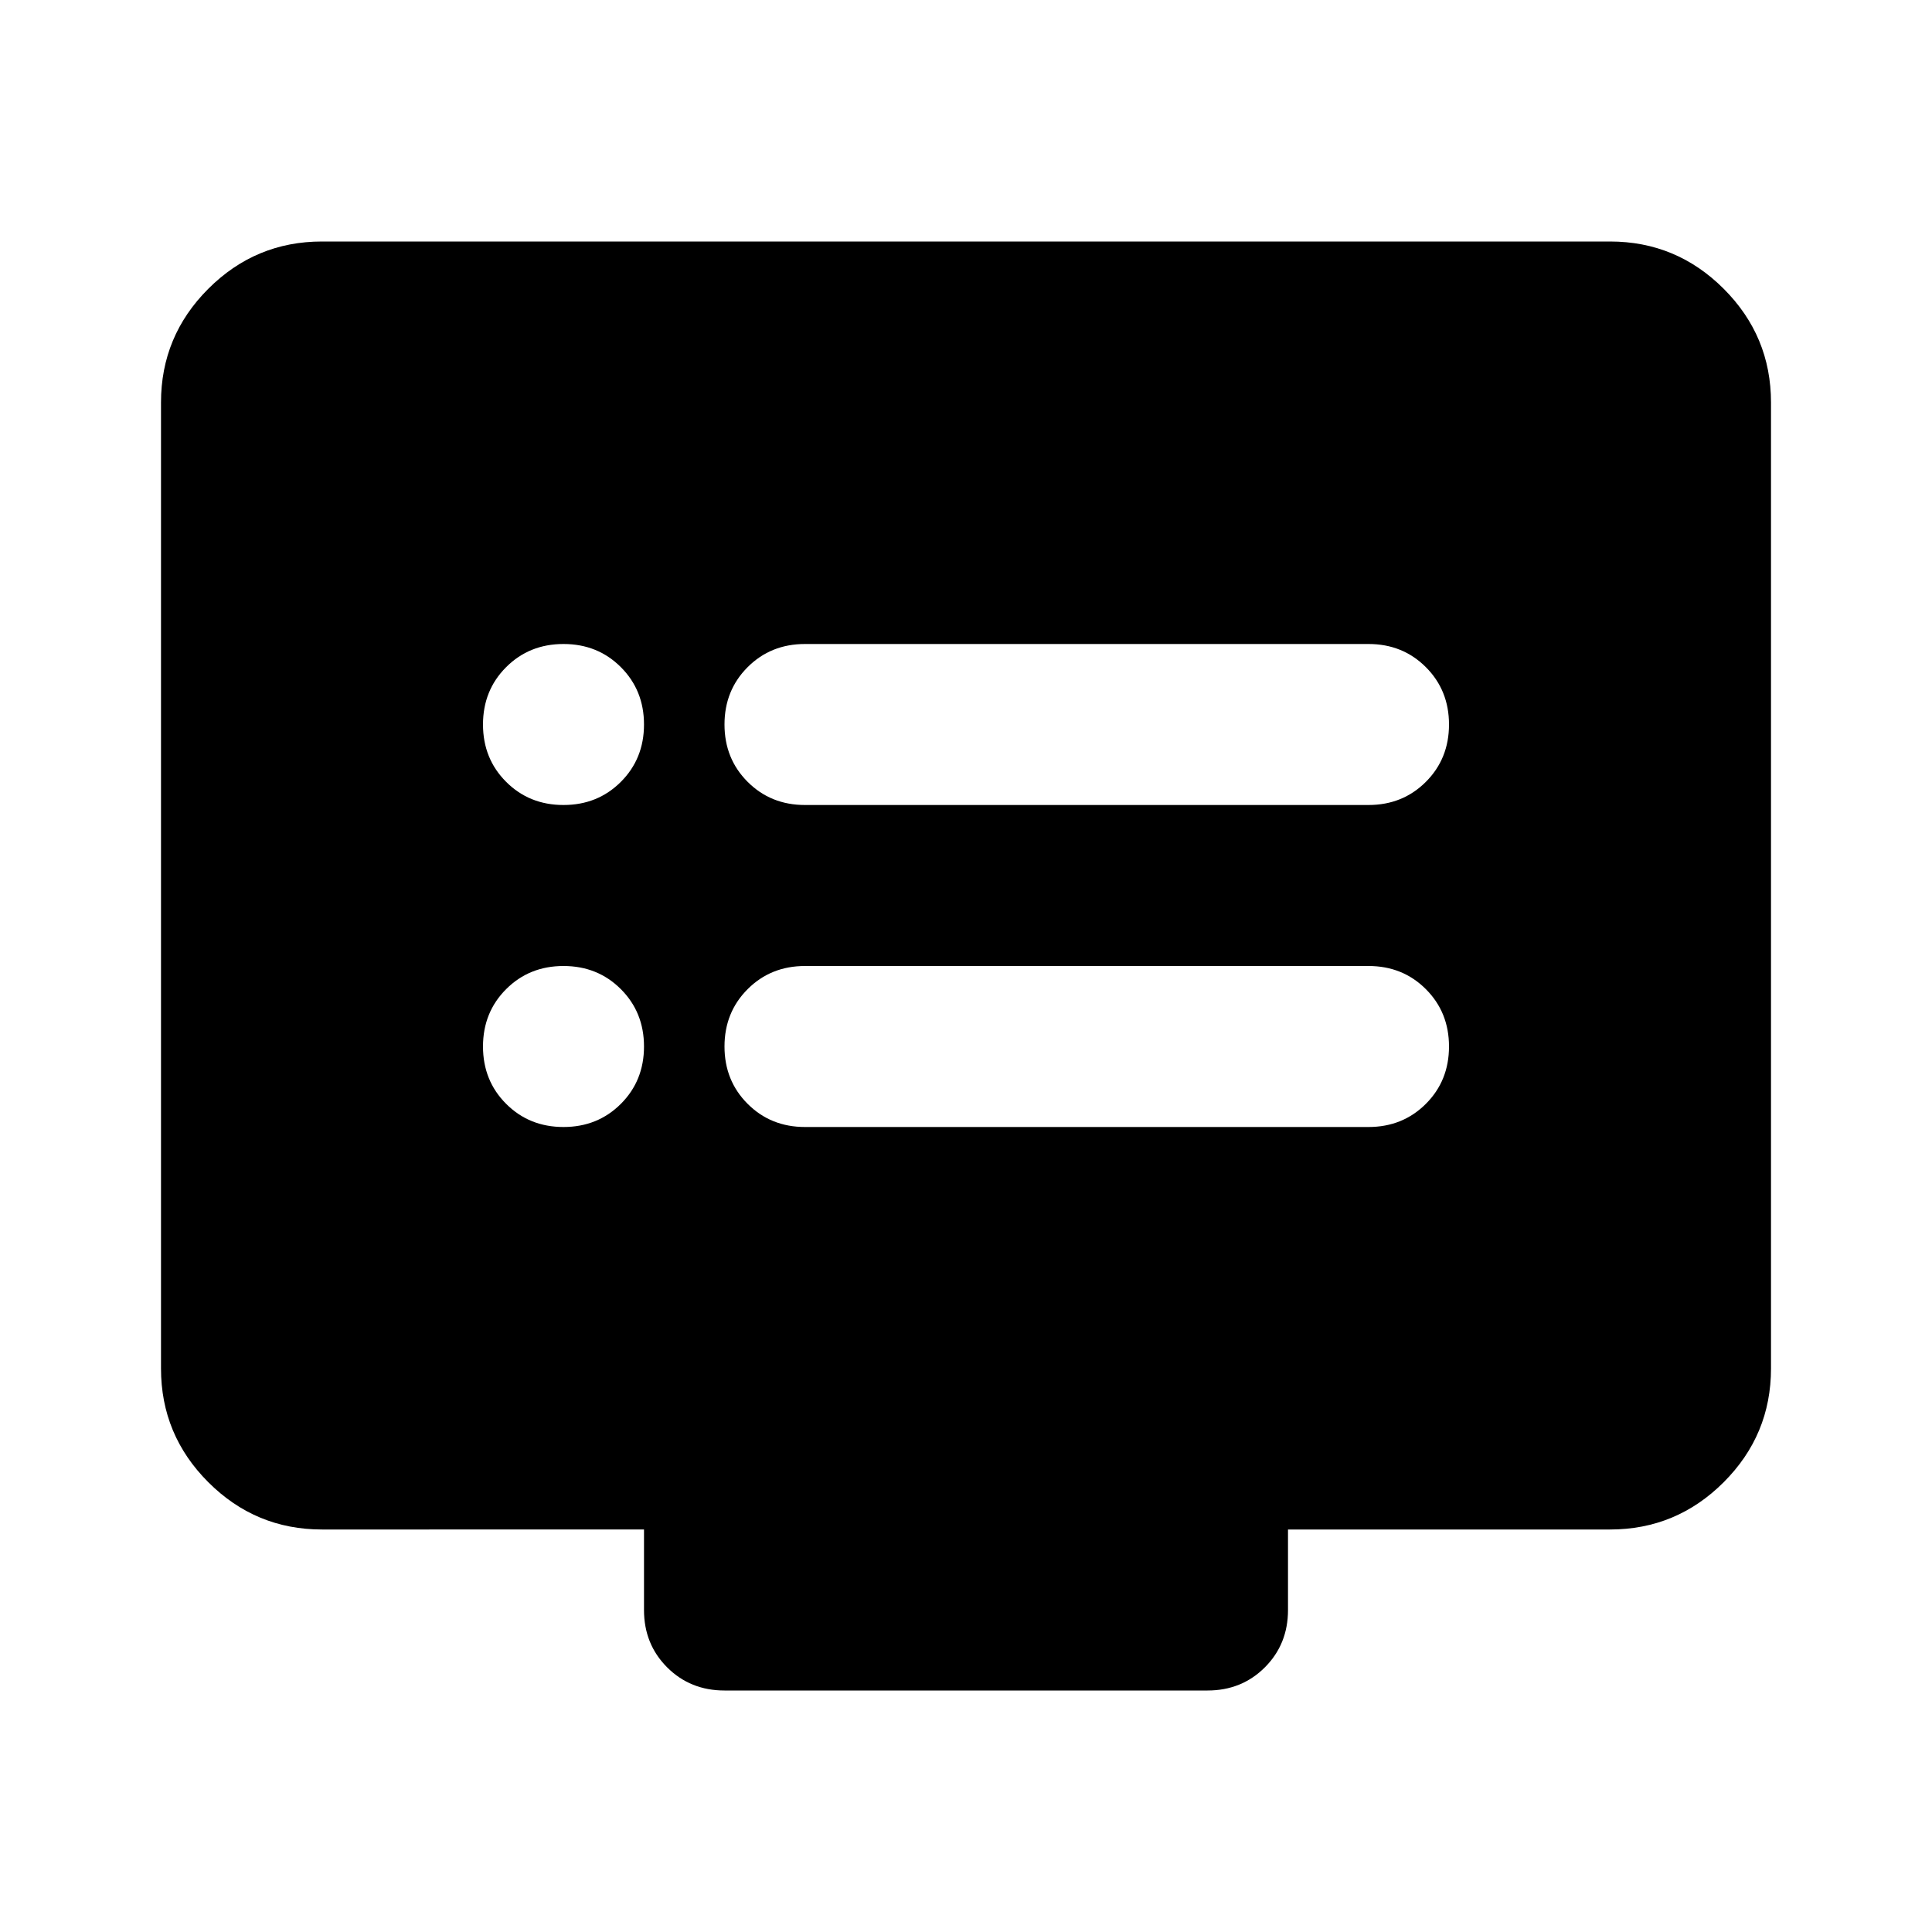 <svg aria-hidden="true" viewBox="0 -960 960 960" fill="currentColor">
  <path d="M280-400q17 0 28.5-11.5T320-440q0-17-11.5-28.5T280-480q-17 0-28.5 11.5T240-440q0 17 11.5 28.5T280-400Zm0-160q17 0 28.5-11.5T320-600q0-17-11.5-28.5T280-640q-17 0-28.5 11.5T240-600q0 17 11.5 28.5T280-560Zm120 160h280q17 0 28.5-11.5T720-440q0-17-11.5-28.5T680-480H400q-17 0-28.5 11.5T360-440q0 17 11.5 28.5T400-400Zm0-160h280q17 0 28.5-11.5T720-600q0-17-11.5-28.5T680-640H400q-17 0-28.5 11.5T360-600q0 17 11.5 28.5T400-560ZM160-200q-33 0-56.5-23.5T80-280v-480q0-33 23.5-56.5T160-840h640q33 0 56.5 23.5T880-760v480q0 33-23.5 56.5T800-200H640v40q0 17-11.5 28.5T600-120H360q-17 0-28.5-11.5T320-160v-40H160Z"/>
</svg>
